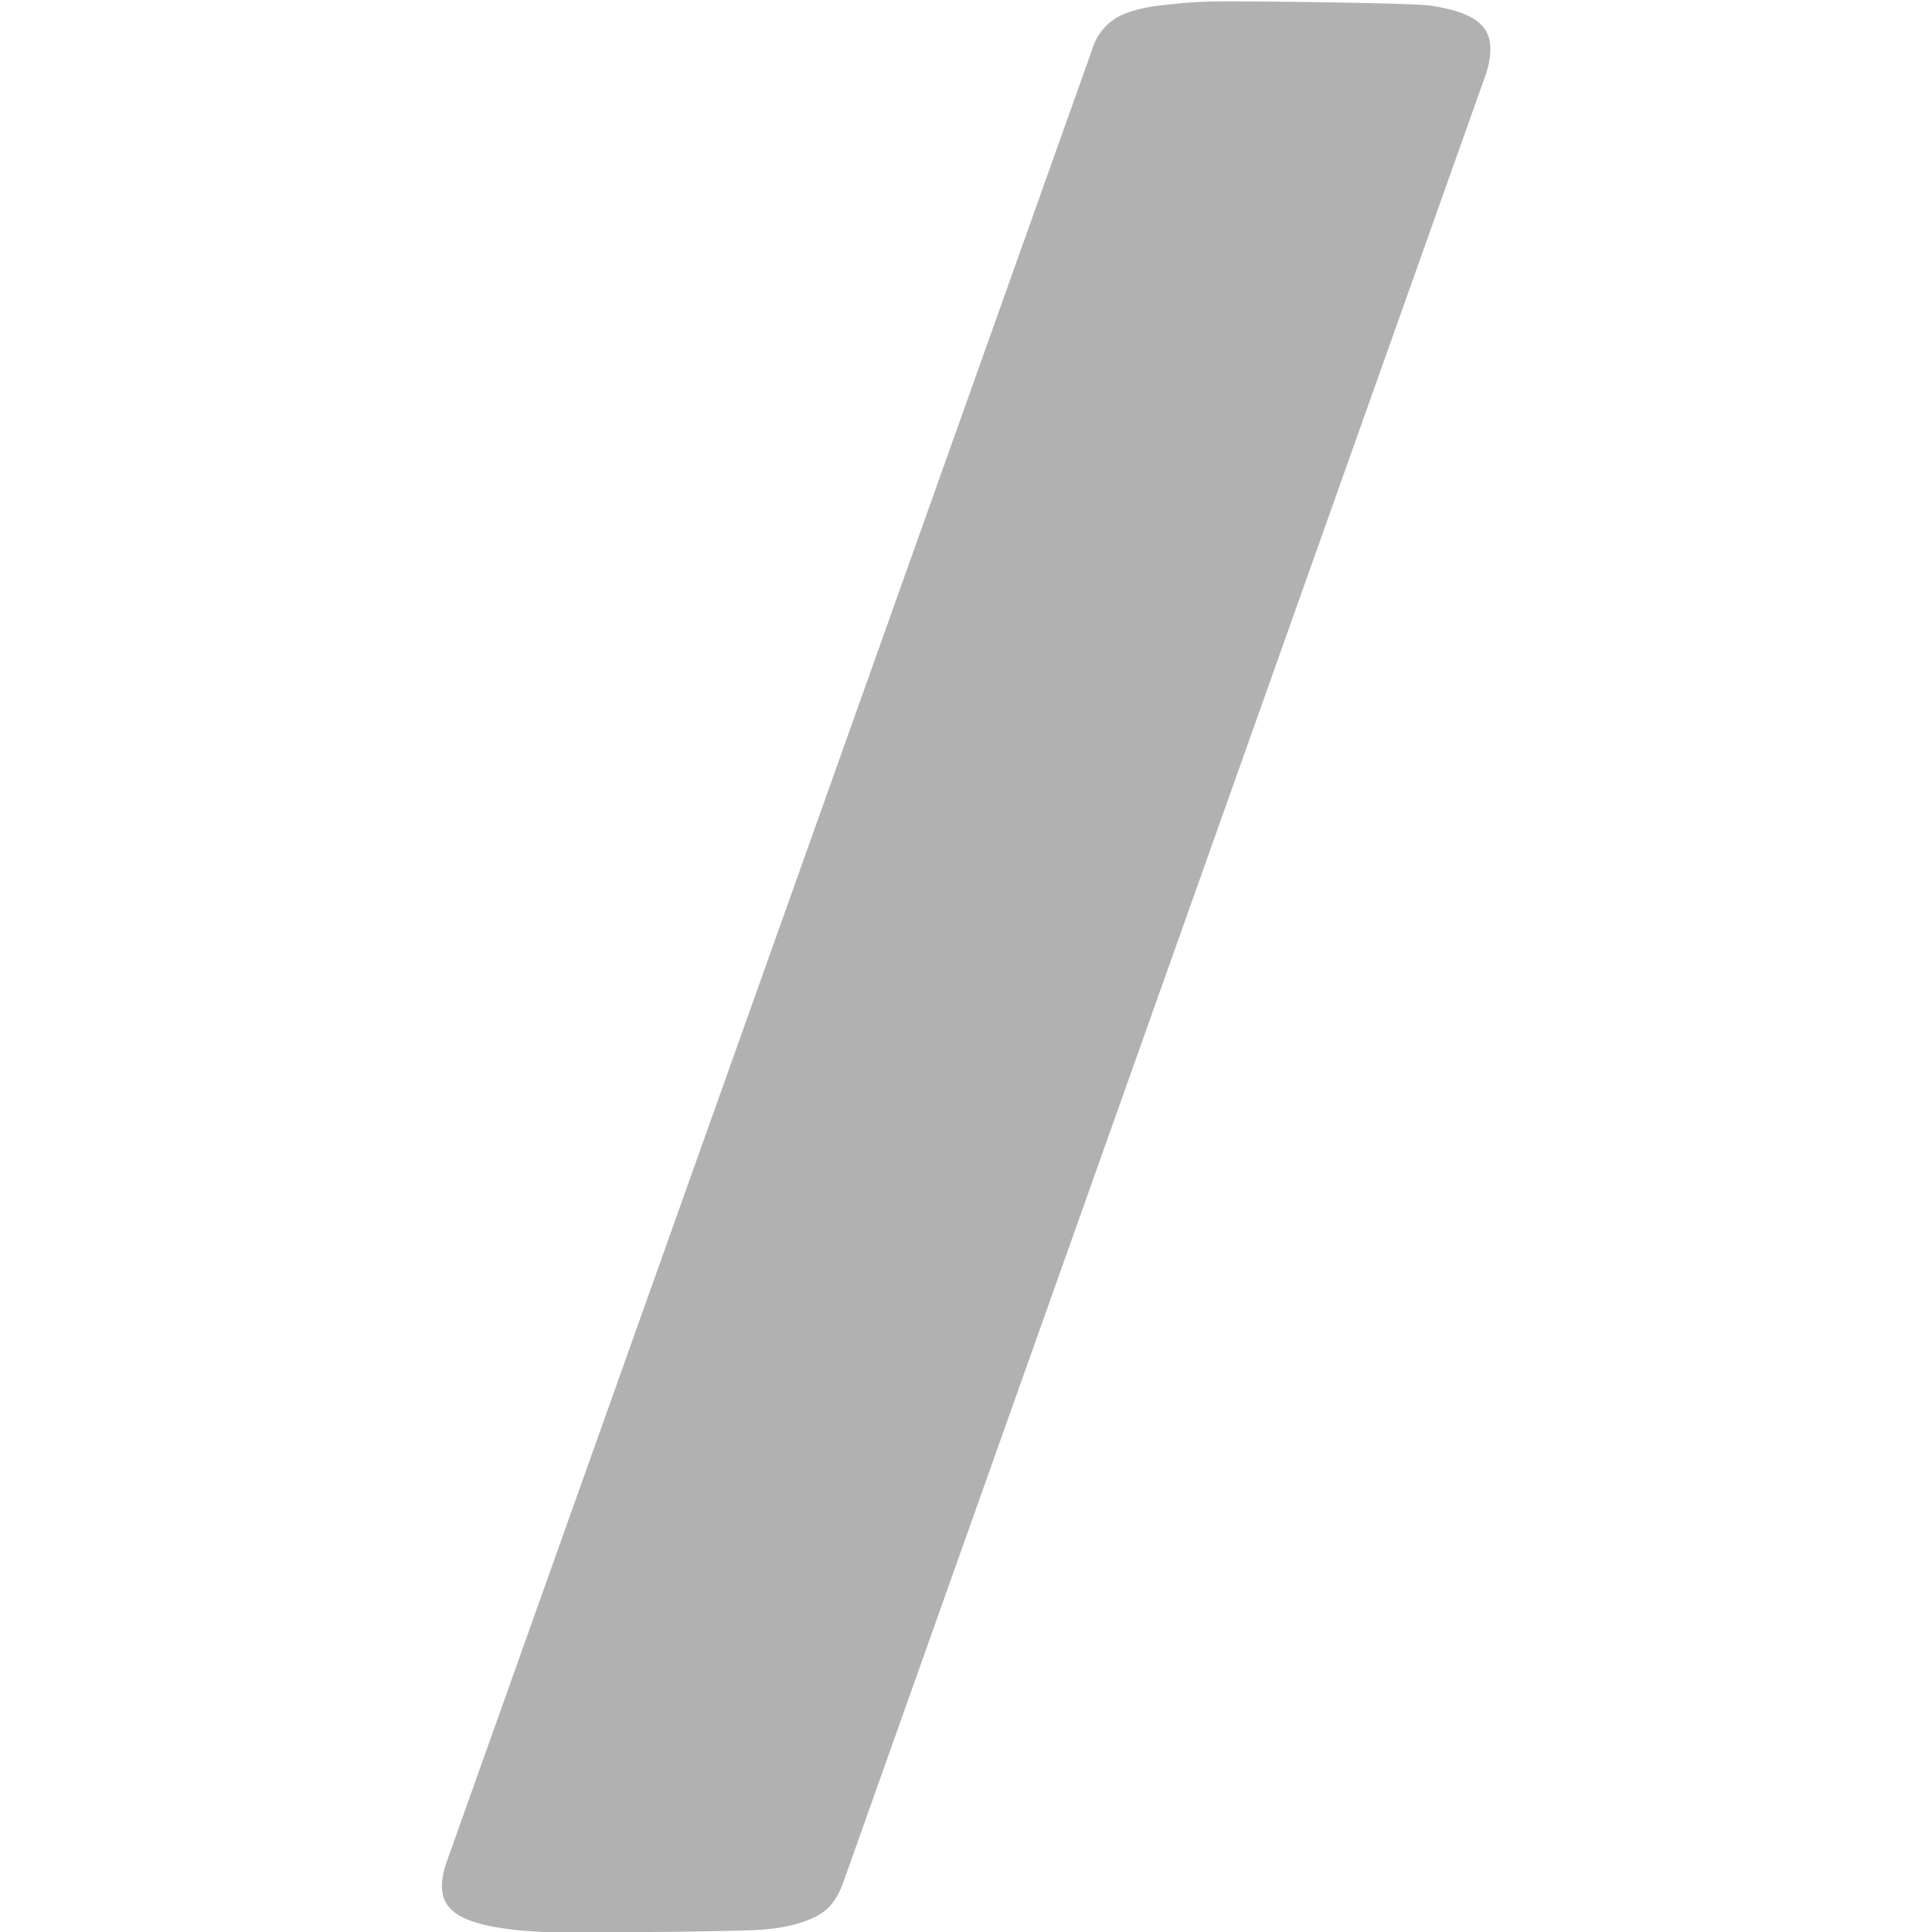 <?xml version="1.0" encoding="UTF-8" standalone="no"?>
<!-- Created with Inkscape (http://www.inkscape.org/) -->

<svg
   width="32"
   height="32"
   viewBox="0 0 8.467 8.467"
   version="1.1"
   id="svg8"
   inkscape:version="1.1.1 (3bf5ae0d25, 2021-09-20)"
   sodipodi:docname="or-slash_sl.svg"
   xmlns:inkscape="http://www.inkscape.org/namespaces/inkscape"
   xmlns:sodipodi="http://sodipodi.sourceforge.net/DTD/sodipodi-0.dtd"
   xmlns="http://www.w3.org/2000/svg"
   xmlns:svg="http://www.w3.org/2000/svg"
   xmlns:rdf="http://www.w3.org/1999/02/22-rdf-syntax-ns#"
   xmlns:cc="http://creativecommons.org/ns#"
   xmlns:dc="http://purl.org/dc/elements/1.1/">
  <defs
     id="defs2">
    <style
       id="style1399">.cls-1{fill:#e3e3e3;}</style>
  </defs>
  <sodipodi:namedview
     id="base"
     pagecolor="#ffffff"
     bordercolor="#666666"
     borderopacity="1.0"
     inkscape:pageopacity="0.0"
     inkscape:pageshadow="2"
     inkscape:zoom="16"
     inkscape:cx="-19.96875"
     inkscape:cy="11.28125"
     inkscape:document-units="mm"
     inkscape:current-layer="svg8"
     showgrid="false"
     units="px"
     inkscape:window-width="3440"
     inkscape:window-height="1369"
     inkscape:window-x="-8"
     inkscape:window-y="-8"
     inkscape:window-maximized="1"
     inkscape:pagecheckerboard="1"
     inkscape:snap-bbox="false"
     inkscape:bbox-paths="true"
     inkscape:bbox-nodes="true"
     inkscape:snap-bbox-edge-midpoints="true"
     inkscape:snap-nodes="true"
     inkscape:object-paths="true"
     inkscape:snap-intersection-paths="true"
     inkscape:snap-smooth-nodes="true"
     inkscape:snap-midpoints="true" />
  <g
     aria-label="/"
     id="text3343"
     style="font-weight:bold;font-size:10.583px;line-height:1.25;font-family:Calibri;-inkscape-font-specification:'Calibri, Bold';fill:#b1b1b1;fill-opacity:1;stroke-width:0.265"
     transform="matrix(0.915,0,0,0.915,0.347,0.682)"
     inkscape:export-filename="D:\RxLab\src\RxOT\After-Effects\Duik\DuGR\icons\w16\w16_or.png"
     inkscape:export-xdpi="48"
     inkscape:export-ydpi="48">
    <path
       d="M 3.655,8.284 C 3.637,8.329 3.615,8.365 3.588,8.392 3.56,8.42 3.52,8.442 3.469,8.459 3.42,8.477 3.358,8.489 3.283,8.496 3.21,8.506 2.485,8.511 2.371,8.511 2.23,8.511 2.114,8.504 2.025,8.49 1.935,8.477 1.866,8.456 1.818,8.428 1.773,8.401 1.747,8.365 1.74,8.32 c -0.007,-0.041 0,-0.091 0.021,-0.15 l 3.09,-8.676 c 0.014,-0.045 0.034,-0.081 0.062,-0.109 0.028,-0.031 0.065,-0.055 0.114,-0.072 0.048,-0.017 0.11,-0.029 0.186,-0.036 0.079,-0.01 0.174,-0.016 0.284,-0.016 0.145,0 0.893,0.007 0.979,0.021 0.09,0.014 0.157,0.034 0.202,0.062 0.045,0.028 0.071,0.064 0.078,0.109 0.007,0.041 0.002,0.091 -0.016,0.15 z"
       id="path4406"
       style="fill:#b1b1b1;fill-opacity:1"
       sodipodi:nodetypes="csccsscccccscscsccc" />
  </g>
</svg>
